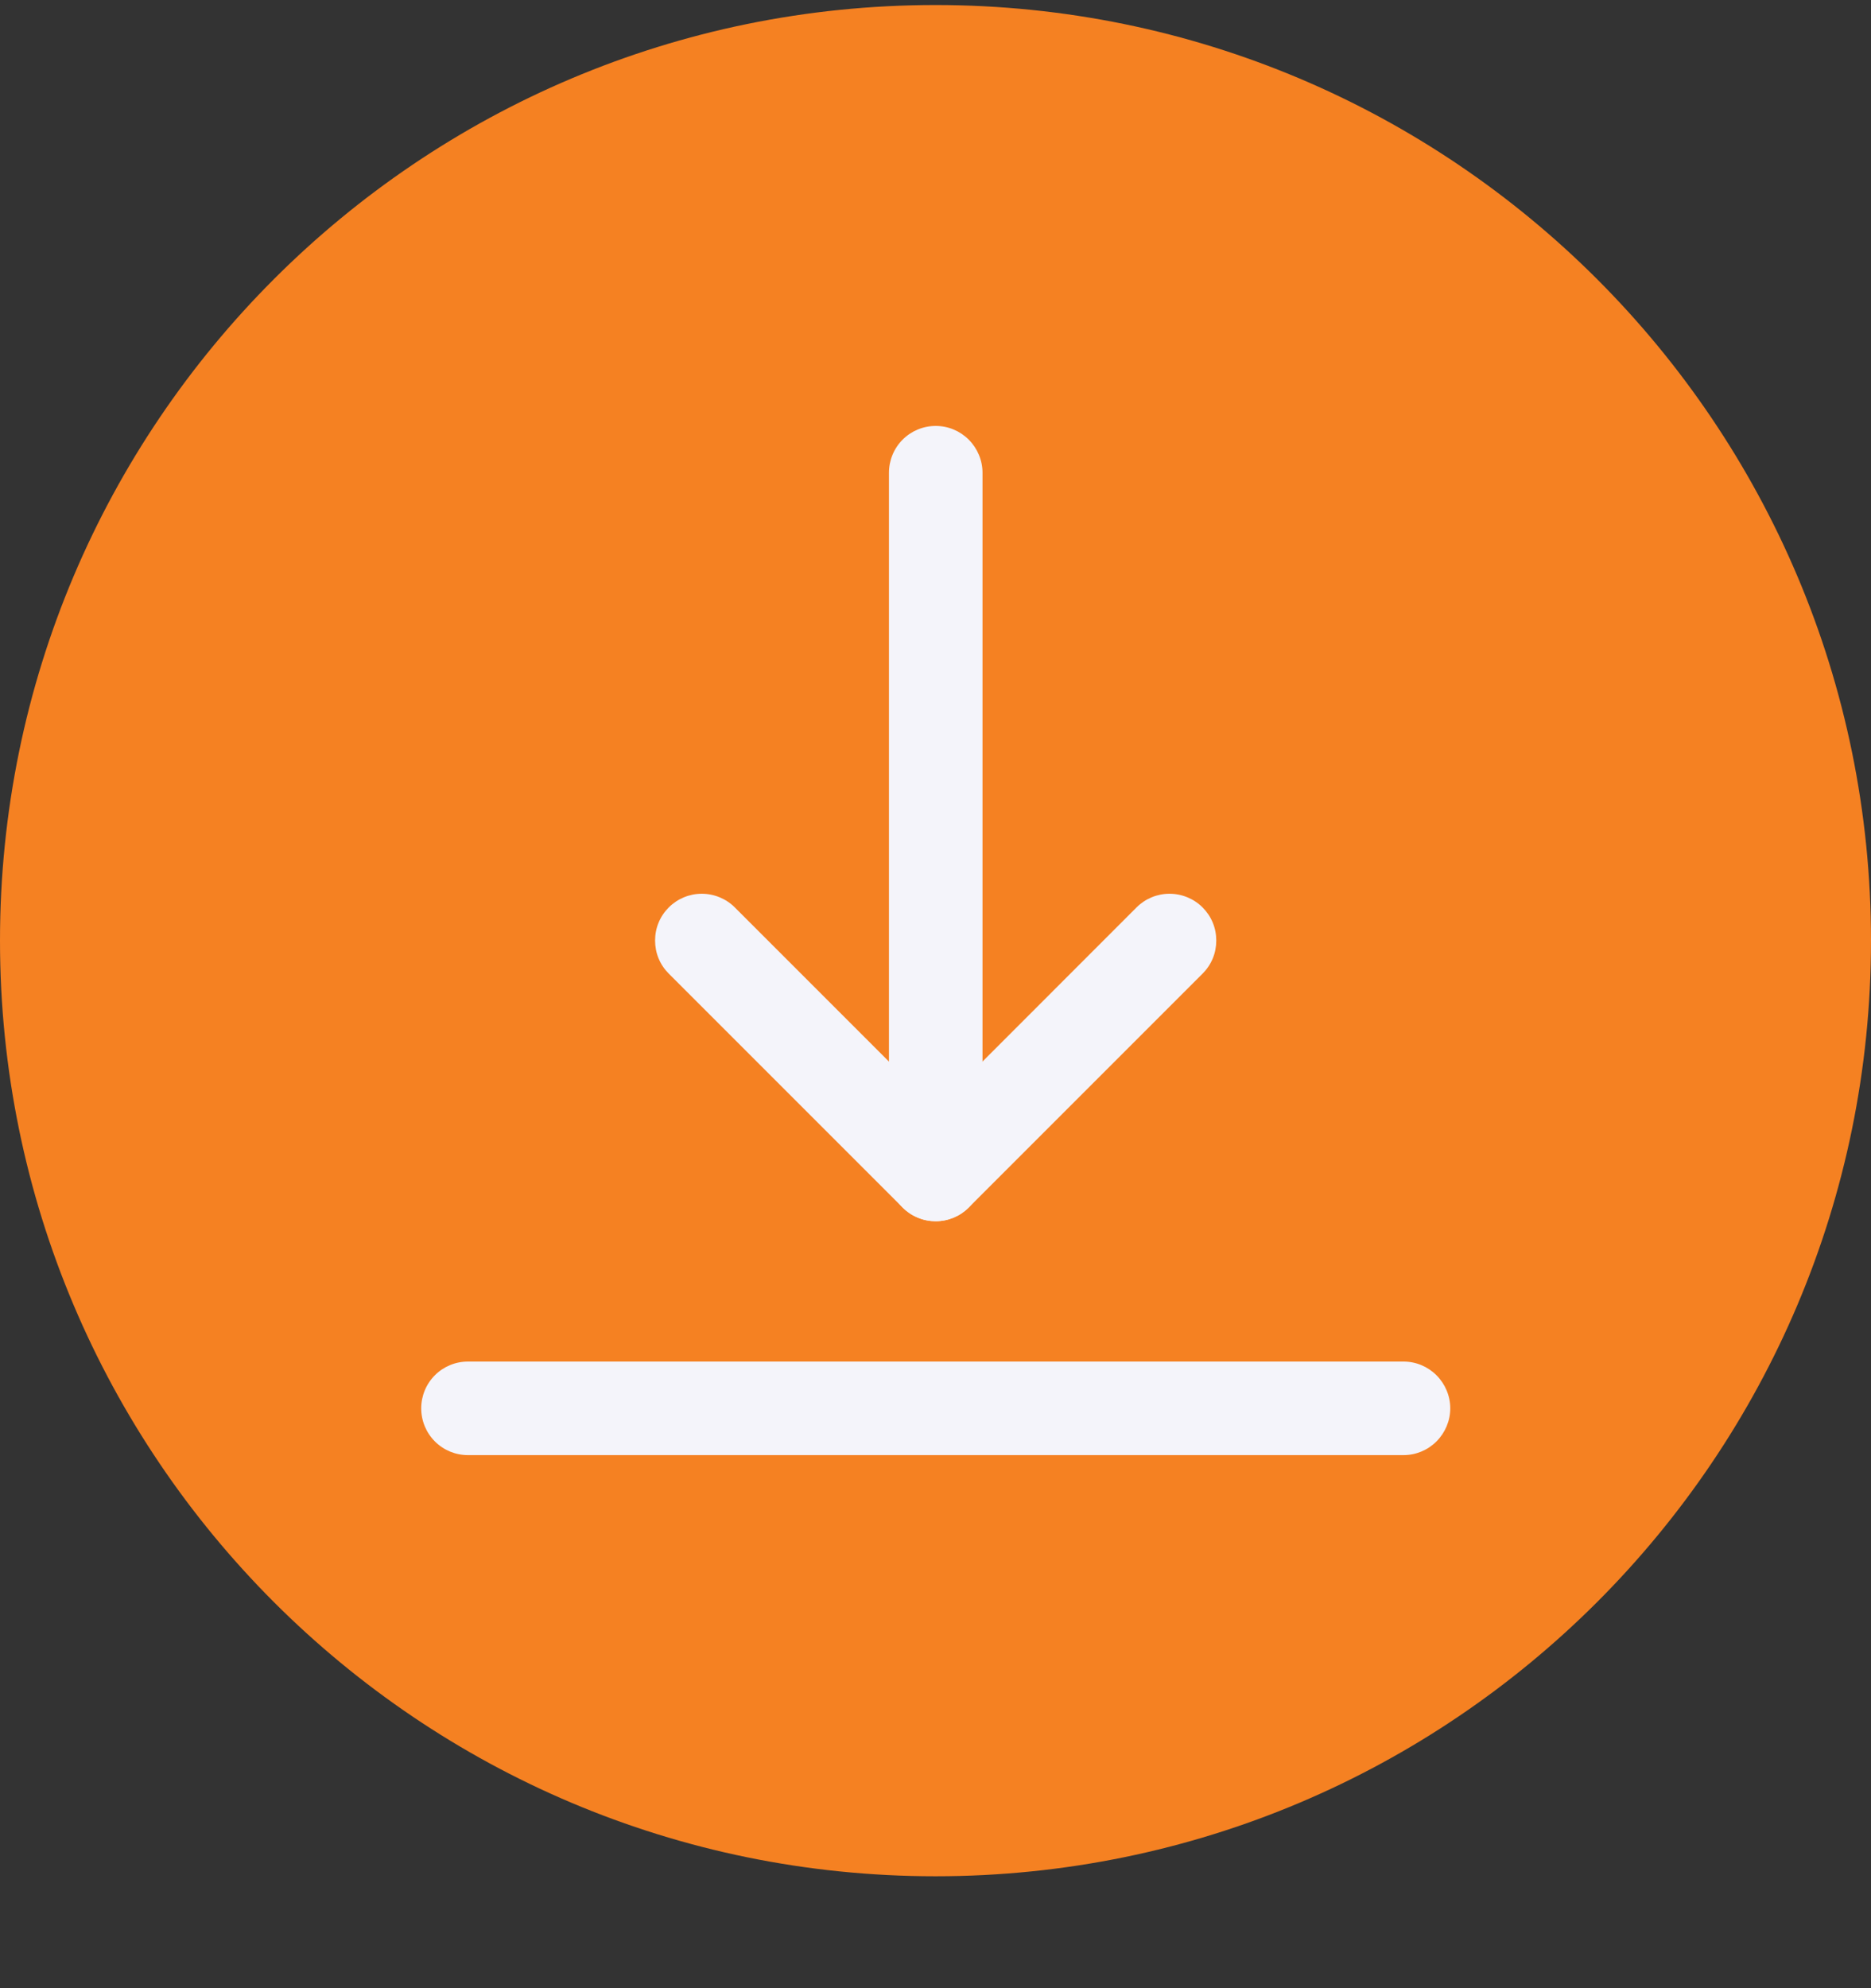 <svg width="16" height="17" viewBox="0 0 16 17" fill="none" xmlns="http://www.w3.org/2000/svg">
<rect x="0" y="0" width="16" height="17" fill="#333333" stroke="none"/>
<path d="M8 16.043C12.418 16.043 16 12.461 16 8.043C16 3.624 12.418 0.043 8 0.043C3.582 0.043 0 3.624 0 8.043C0 12.461 3.582 16.043 8 16.043Z" fill="#F58122"/>
<path d="M8.002 10.442C7.949 10.442 7.897 10.432 7.849 10.412C7.8 10.392 7.756 10.362 7.719 10.325L5.719 8.325C5.682 8.288 5.652 8.244 5.632 8.195C5.612 8.147 5.602 8.095 5.602 8.042C5.602 7.989 5.612 7.937 5.632 7.889C5.652 7.84 5.682 7.796 5.719 7.759C5.794 7.684 5.895 7.642 6.001 7.642C6.107 7.642 6.209 7.684 6.284 7.759L8.002 9.477L9.719 7.759C9.794 7.684 9.895 7.642 10.001 7.642C10.107 7.642 10.209 7.684 10.284 7.759C10.321 7.796 10.351 7.84 10.371 7.889C10.391 7.937 10.401 7.989 10.401 8.042C10.401 8.095 10.391 8.147 10.371 8.195C10.351 8.244 10.321 8.288 10.284 8.325L8.284 10.325C8.209 10.4 8.108 10.442 8.002 10.442Z" fill="#F4F4FA"/>
<path d="M12.002 12.442H4.002C3.895 12.442 3.794 12.4 3.719 12.325C3.644 12.25 3.602 12.148 3.602 12.042C3.602 11.936 3.644 11.834 3.719 11.759C3.794 11.684 3.895 11.642 4.002 11.642H12.002C12.108 11.642 12.209 11.684 12.284 11.759C12.359 11.834 12.402 11.936 12.402 12.042C12.402 12.148 12.359 12.25 12.284 12.325C12.209 12.4 12.108 12.442 12.002 12.442Z" fill="#F4F4FA"/>
<path d="M8.002 10.442C7.895 10.442 7.794 10.4 7.719 10.325C7.644 10.25 7.602 10.148 7.602 10.042V4.042C7.602 3.936 7.644 3.834 7.719 3.759C7.794 3.684 7.895 3.642 8.002 3.642C8.108 3.642 8.209 3.684 8.284 3.759C8.359 3.834 8.402 3.936 8.402 4.042V10.042C8.402 10.148 8.359 10.25 8.284 10.325C8.209 10.4 8.108 10.442 8.002 10.442Z" fill="#F4F4FA"/>
</svg>
